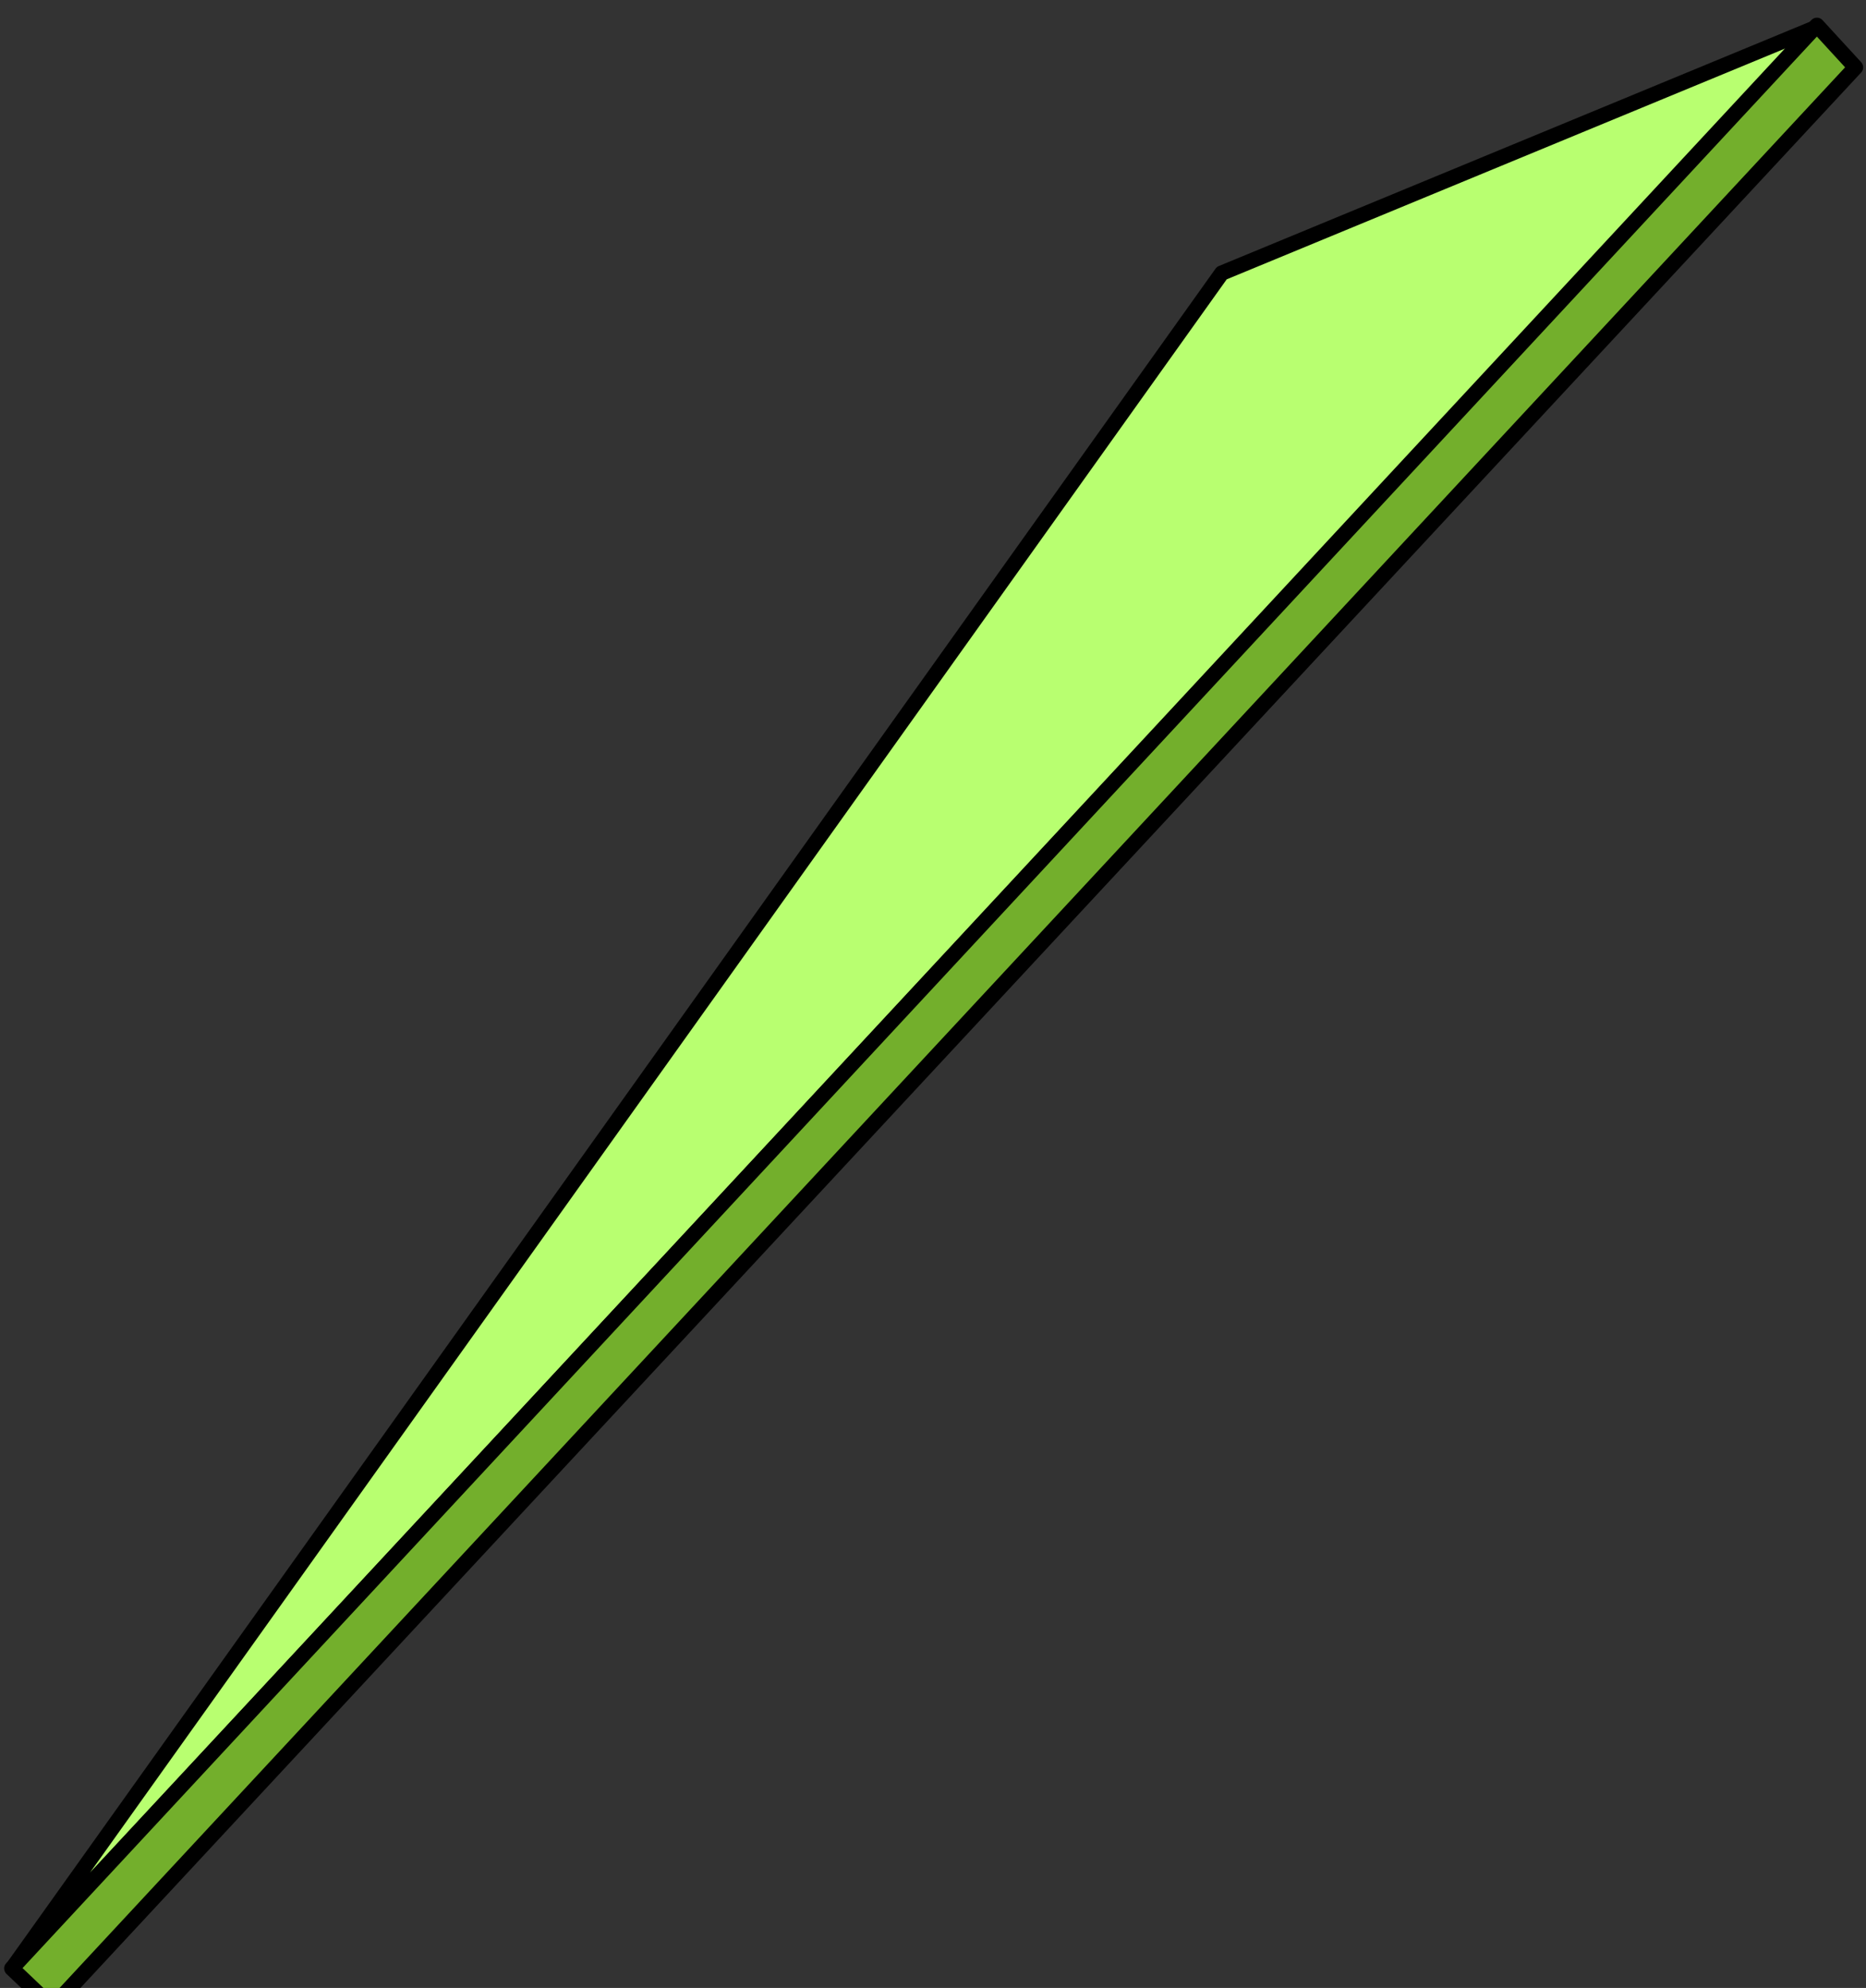 <svg width="122" height="130" viewBox="0 0 122 130" fill="none" xmlns="http://www.w3.org/2000/svg">
<rect x="0" y="0" width="122" height="130" fill="#333333" stroke="none"/>
<g clip-path="url(#clip0_851_1378)">
<path d="M118.74 1.793L0.995 128.451L79.879 17.86L118.74 1.793Z" fill="#B8FF70" stroke="black" stroke-linejoin="round"/>
<path d="M118.791 1.656L121.314 4.405L3.419 131.245L0.771 128.722L118.791 1.656Z" fill="#73AF2C" stroke="black" stroke-linejoin="round"/>
</g>
<defs>
<clipPath id="clip0_851_1378">
<rect width="122" height="130" fill="white"/>
</clipPath>
</defs>
</svg>
